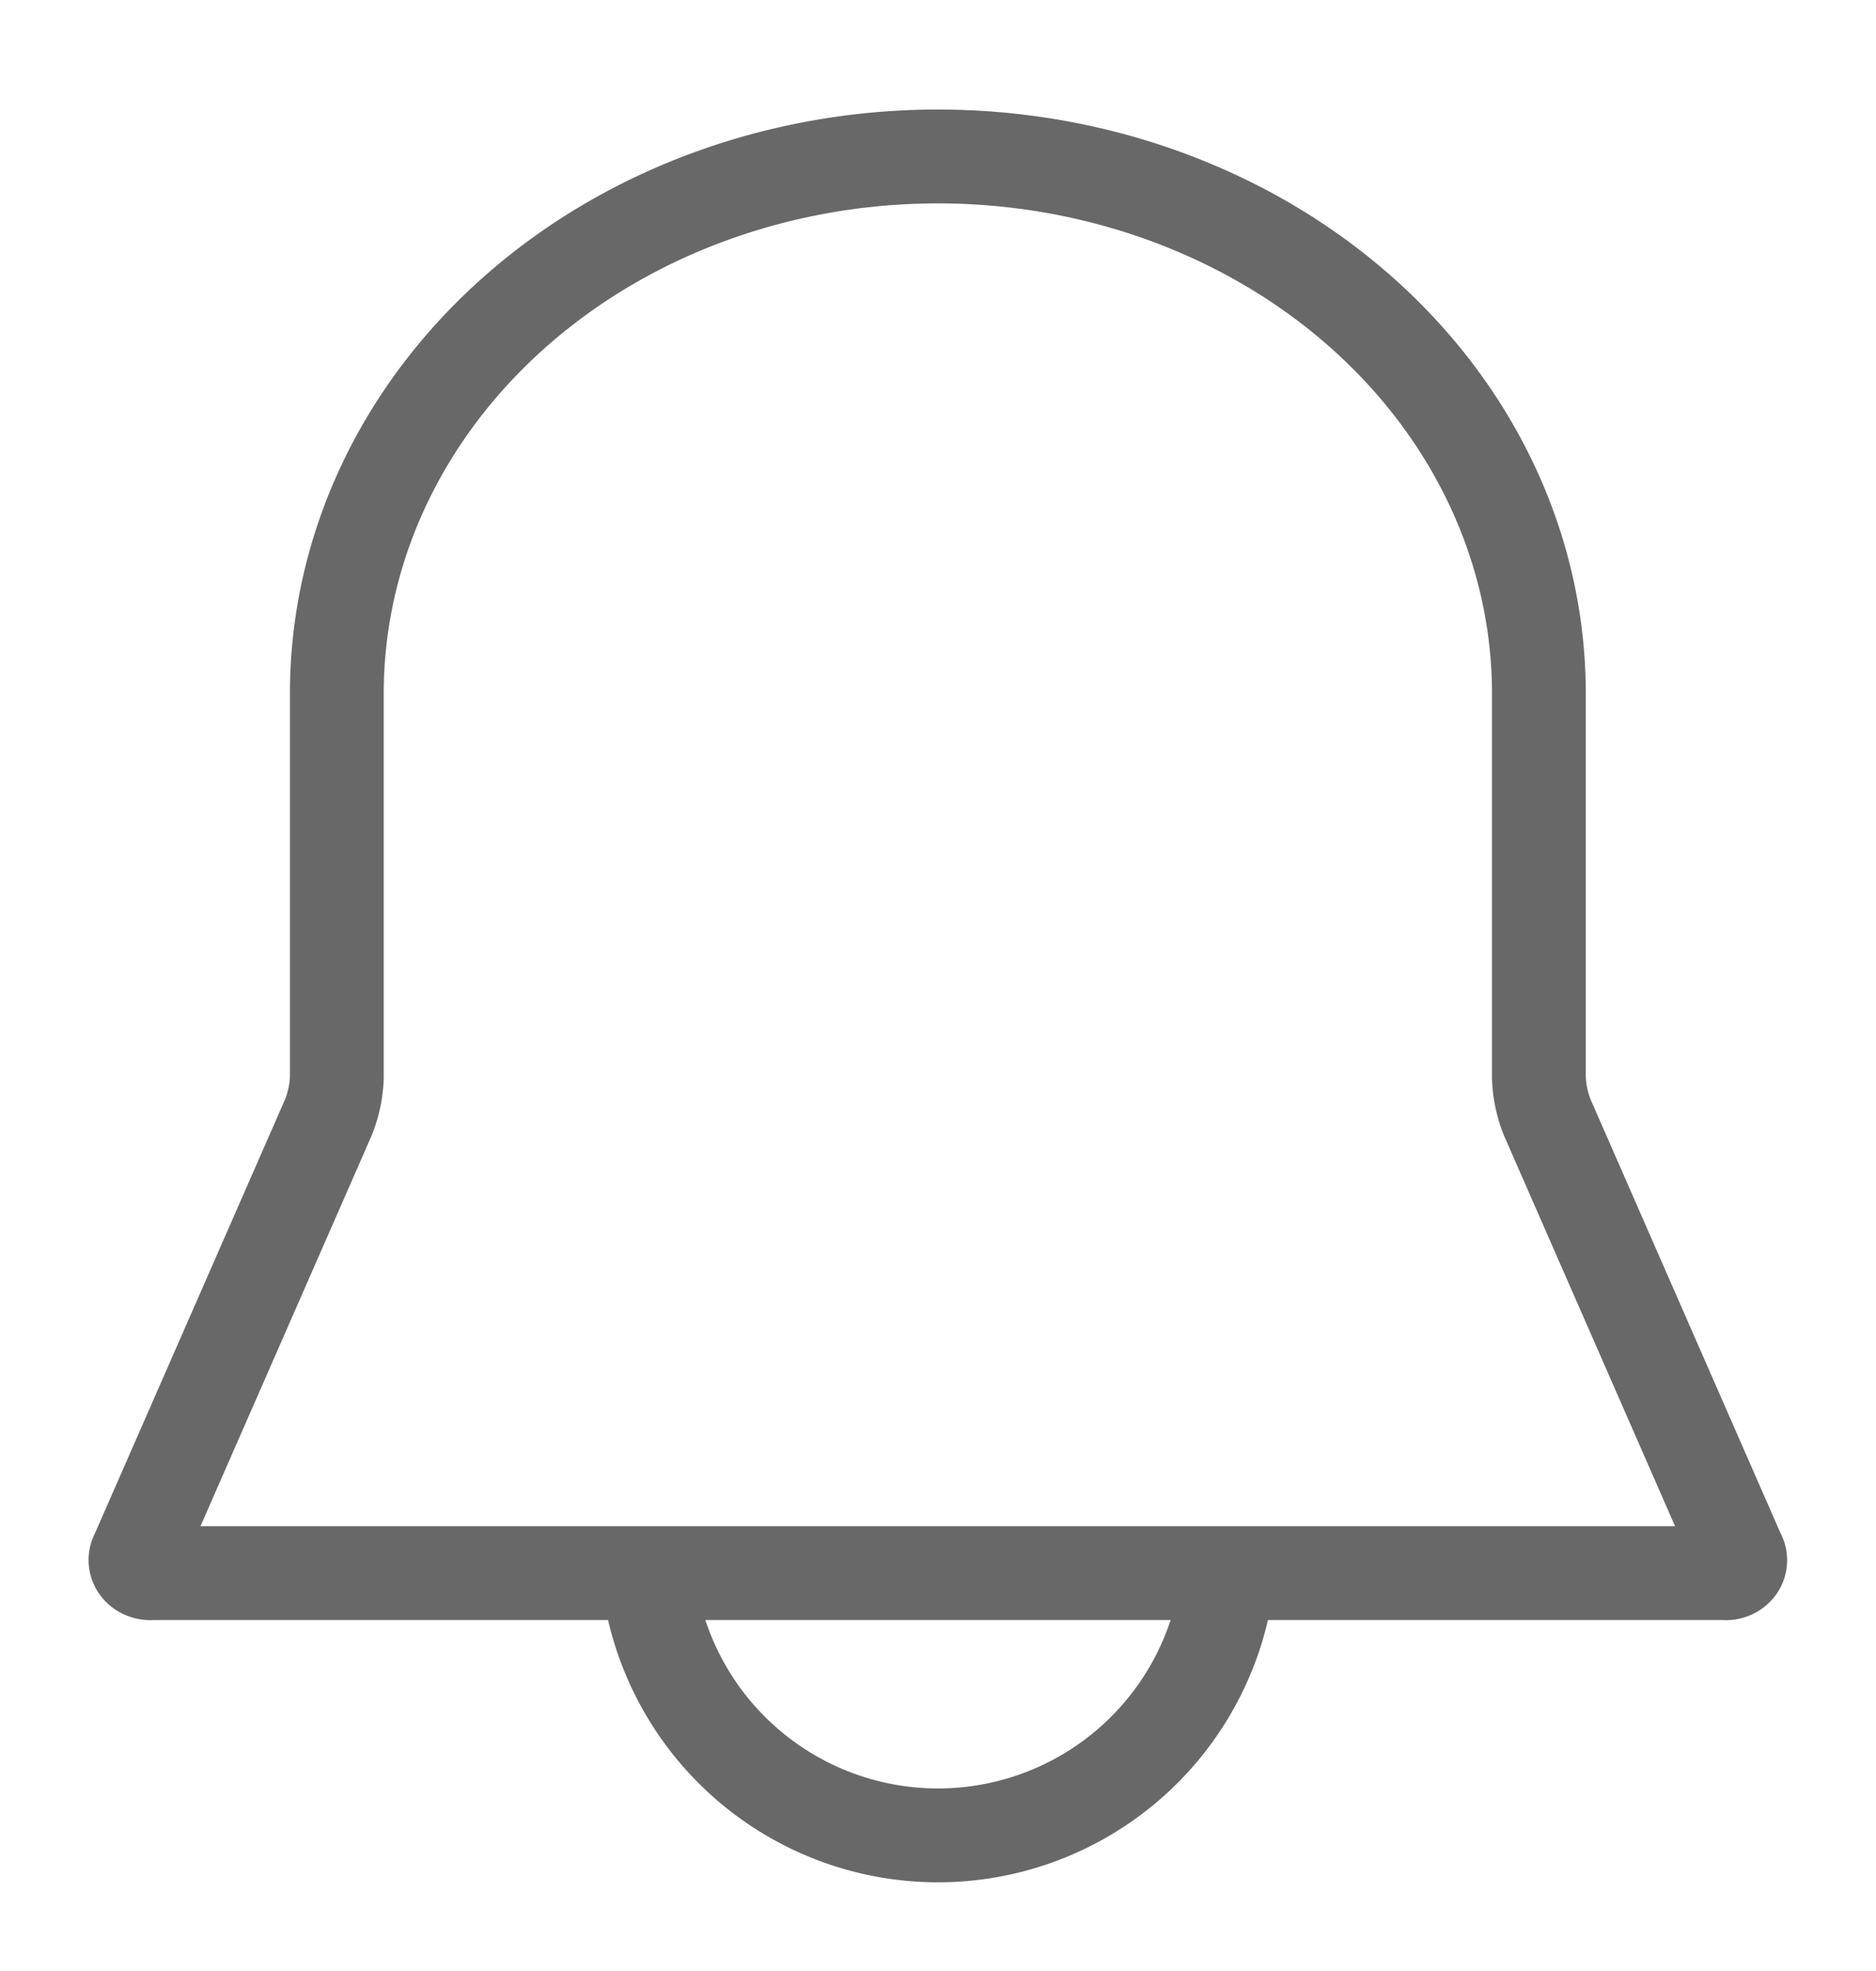 <svg viewBox="0 0 20 21" className="w-[1.125rem] cursor-pointer" fill="none" xmlns="http://www.w3.org/2000/svg">
    <path
        d="M18.378 16.761c.028.003.057 0 .083-.011a.152.152 0 00.065-.049.127.127 0 00.007-.145l-2.038-4.651a1.263 1.263 0 01-.089-.425V7.388c0-1.518-.675-2.973-1.876-4.046-1.202-1.073-2.832-1.675-4.531-1.675-1.7 0-3.33.602-4.531 1.675C4.266 4.415 3.591 5.87 3.591 7.388v4.092a1.266 1.266 0 01-.09.425l-2.039 4.651a.129.129 0 00.01.145.154.154 0 00.065.048c.026.01.054.015.083.012h16.758zM13.111 16.444a3.11 3.11 0 11-6.222 0"
        stroke="#686868"
        strokeWidth="1.5"
        strokeMiterlimit="10"
    ></path>
</svg>
